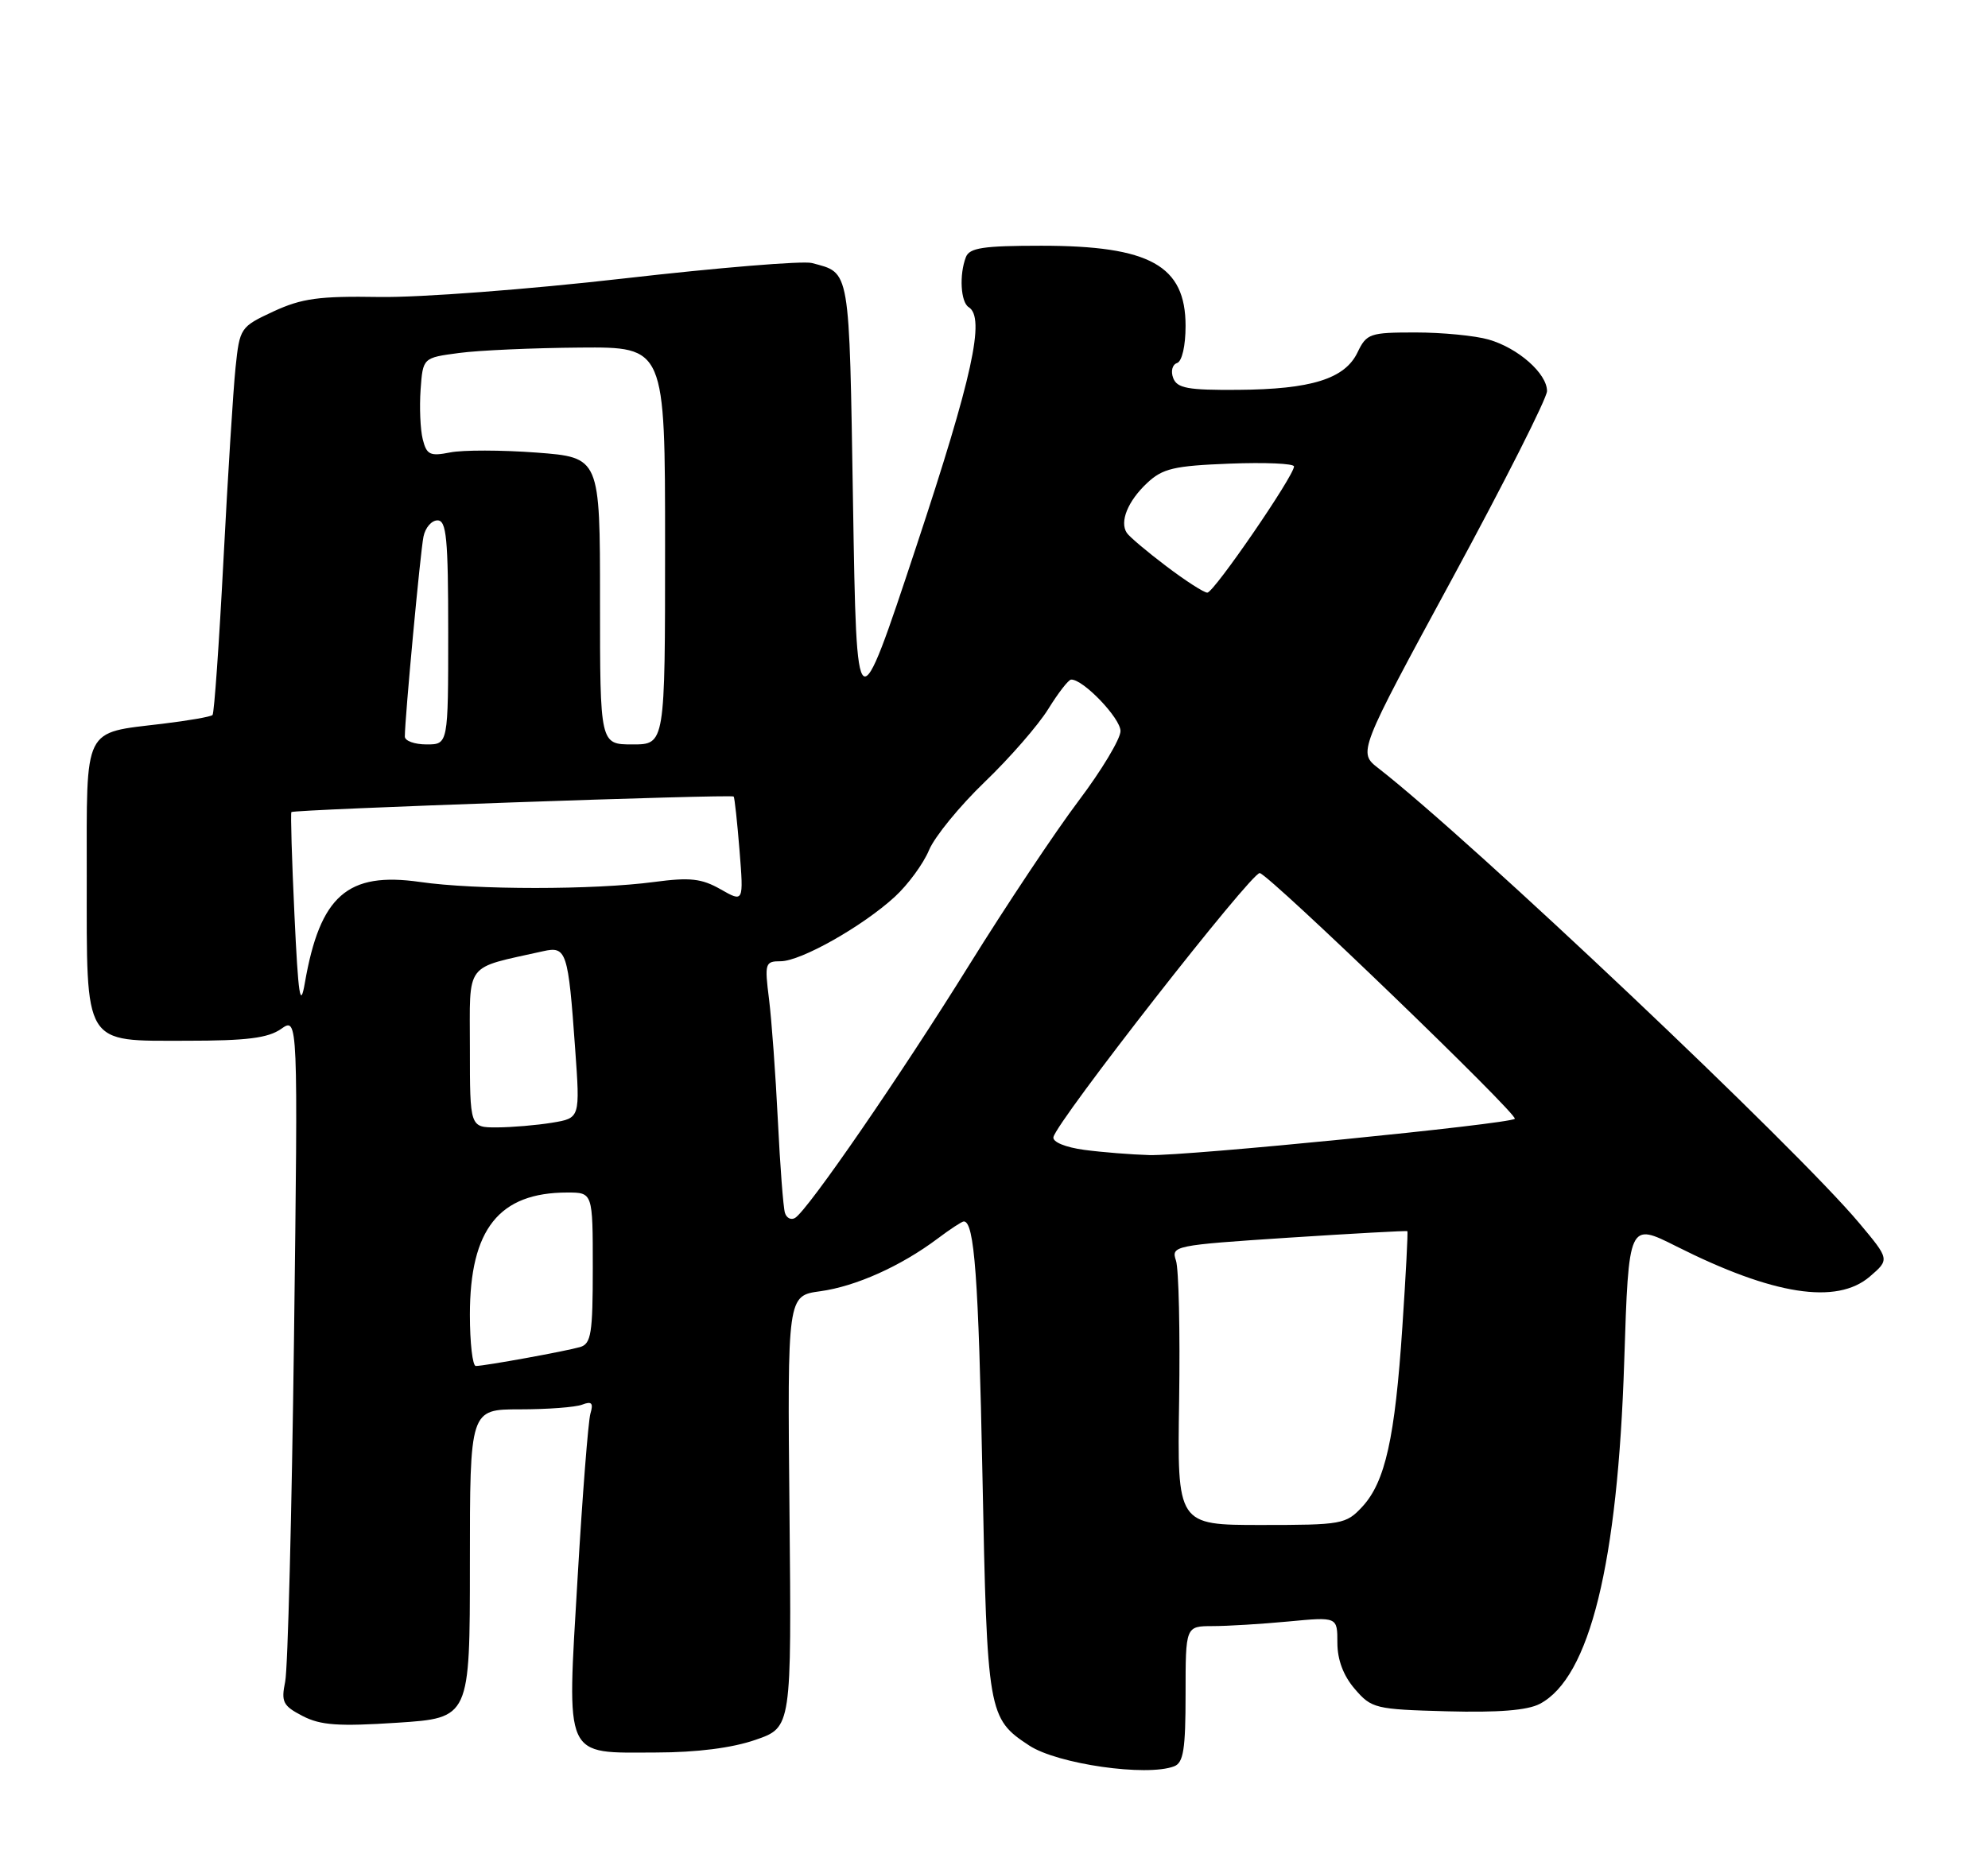 <?xml version="1.0" encoding="UTF-8" standalone="no"?>
<!DOCTYPE svg PUBLIC "-//W3C//DTD SVG 1.1//EN" "http://www.w3.org/Graphics/SVG/1.1/DTD/svg11.dtd" >
<svg xmlns="http://www.w3.org/2000/svg" xmlns:xlink="http://www.w3.org/1999/xlink" version="1.1" viewBox="0 0 275 256">
 <g >
 <path fill="currentColor"
d=" M 162.42 244.39 C 163.71 243.90 164.00 242.04 164.00 234.39 C 164.00 225.00 164.00 225.00 167.75 224.99 C 169.81 224.99 174.54 224.70 178.25 224.35 C 185.00 223.71 185.00 223.71 185.00 227.30 C 185.00 229.65 185.83 231.86 187.41 233.69 C 189.73 236.39 190.23 236.51 200.16 236.78 C 207.24 236.97 211.29 236.65 213.00 235.75 C 219.90 232.13 223.79 216.37 224.68 188.31 C 225.30 169.13 225.30 169.13 231.90 172.45 C 245.28 179.19 254.07 180.56 258.65 176.63 C 261.40 174.26 261.40 174.26 257.18 169.22 C 248.48 158.83 203.59 116.35 190.68 106.30 C 187.85 104.10 187.85 104.10 200.93 79.98 C 208.12 66.72 214.00 55.08 214.00 54.11 C 214.00 51.68 210.00 48.15 205.92 46.98 C 204.04 46.44 199.50 46.00 195.81 46.00 C 189.49 46.00 189.04 46.15 187.79 48.75 C 186.04 52.42 181.39 53.87 171.22 53.94 C 164.33 53.99 162.83 53.72 162.29 52.31 C 161.93 51.37 162.16 50.45 162.82 50.23 C 163.51 50.00 164.00 47.85 164.00 45.09 C 164.00 36.74 159.07 34.00 144.04 34.00 C 136.00 34.00 134.10 34.29 133.61 35.58 C 132.67 38.02 132.89 41.81 134.00 42.50 C 136.32 43.94 134.53 52.14 126.75 75.61 C 118.50 100.50 118.50 100.50 118.00 69.71 C 117.46 36.70 117.66 37.82 112.29 36.39 C 111.07 36.07 99.37 37.03 86.29 38.53 C 73.11 40.04 58.04 41.18 52.50 41.09 C 44.12 40.95 41.75 41.28 37.83 43.09 C 33.24 45.23 33.16 45.35 32.58 50.88 C 32.26 53.97 31.51 65.95 30.91 77.50 C 30.31 89.05 29.63 98.69 29.40 98.93 C 29.16 99.17 26.06 99.71 22.49 100.14 C 11.40 101.48 12.00 100.26 12.00 121.31 C 12.00 144.96 11.41 144.00 25.83 144.00 C 34.15 144.00 37.08 143.63 38.89 142.36 C 41.23 140.72 41.23 140.72 40.67 185.11 C 40.36 209.53 39.81 230.93 39.45 232.67 C 38.87 235.49 39.14 236.02 41.86 237.43 C 44.35 238.72 46.82 238.89 54.96 238.36 C 65.00 237.70 65.00 237.70 65.00 216.35 C 65.00 195.00 65.00 195.00 71.92 195.00 C 75.72 195.00 79.60 194.71 80.53 194.35 C 81.85 193.84 82.11 194.12 81.67 195.60 C 81.37 196.64 80.57 206.86 79.90 218.30 C 78.41 243.69 77.88 242.51 90.79 242.48 C 96.40 242.47 101.28 241.85 104.50 240.73 C 109.50 239.01 109.50 239.01 109.21 209.15 C 108.92 179.28 108.92 179.28 113.46 178.66 C 118.37 177.99 124.61 175.19 129.68 171.39 C 131.43 170.07 133.07 169.00 133.32 169.00 C 134.79 169.00 135.36 176.75 135.90 204.05 C 136.55 237.10 136.67 237.77 142.38 241.52 C 146.29 244.08 158.62 245.85 162.42 244.39 Z  M 163.11 193.75 C 163.25 184.26 163.06 175.56 162.67 174.41 C 161.99 172.38 162.39 172.29 178.23 171.25 C 187.18 170.67 194.58 170.26 194.68 170.35 C 194.78 170.45 194.47 176.39 193.99 183.57 C 192.97 198.98 191.62 205.04 188.44 208.48 C 186.19 210.90 185.62 211.00 174.47 211.00 C 162.84 211.00 162.84 211.00 163.11 193.75 Z  M 65.00 181.90 C 65.00 170.07 69.04 165.00 78.47 165.00 C 82.00 165.00 82.00 165.00 82.00 175.43 C 82.00 184.51 81.77 185.93 80.25 186.38 C 78.24 186.96 67.04 189.00 65.82 189.00 C 65.37 189.00 65.00 185.81 65.00 181.90 Z  M 108.58 167.81 C 108.35 167.09 107.91 161.32 107.60 155.00 C 107.29 148.68 106.74 141.14 106.38 138.25 C 105.75 133.27 105.84 133.00 107.99 133.00 C 110.78 133.00 119.36 128.15 123.79 124.07 C 125.61 122.40 127.73 119.50 128.51 117.63 C 129.29 115.76 132.76 111.52 136.21 108.20 C 139.67 104.88 143.62 100.34 145.00 98.11 C 146.38 95.88 147.80 94.04 148.17 94.03 C 149.82 93.96 155.00 99.37 155.00 101.15 C 155.00 102.23 152.39 106.58 149.20 110.81 C 146.01 115.04 139.21 125.25 134.08 133.50 C 124.56 148.83 111.78 167.40 109.99 168.51 C 109.44 168.85 108.80 168.54 108.58 167.81 Z  M 150.00 159.10 C 147.38 158.75 145.59 158.01 145.72 157.34 C 146.13 155.20 173.24 120.50 174.27 120.80 C 175.84 121.26 210.07 154.26 209.54 154.80 C 208.82 155.52 164.13 159.96 159.00 159.82 C 156.53 159.75 152.47 159.43 150.00 159.10 Z  M 65.00 145.04 C 65.00 132.91 64.12 134.08 75.14 131.61 C 78.36 130.89 78.60 131.60 79.56 145.10 C 80.25 154.70 80.25 154.70 76.38 155.34 C 74.24 155.69 70.81 155.98 68.75 155.99 C 65.00 156.00 65.00 156.00 65.00 145.04 Z  M 40.73 126.55 C 40.37 118.88 40.18 112.49 40.31 112.36 C 40.66 112.00 101.21 109.87 101.49 110.21 C 101.62 110.37 101.98 113.73 102.30 117.68 C 102.87 124.86 102.87 124.86 99.69 123.05 C 97.05 121.55 95.46 121.37 90.50 122.03 C 82.17 123.14 65.76 123.14 58.10 122.03 C 48.07 120.59 44.27 123.92 42.17 136.00 C 41.54 139.65 41.26 137.86 40.73 126.55 Z  M 56.00 101.91 C 56.00 99.41 58.15 76.32 58.58 74.25 C 58.83 73.01 59.70 72.00 60.52 72.00 C 61.76 72.00 62.00 74.48 62.00 87.50 C 62.00 103.00 62.00 103.00 59.00 103.00 C 57.35 103.00 56.00 102.51 56.00 101.91 Z  M 83.00 83.14 C 83.00 63.29 83.00 63.29 74.22 62.62 C 69.39 62.26 64.01 62.25 62.27 62.60 C 59.49 63.15 59.02 62.93 58.48 60.79 C 58.14 59.44 58.01 56.35 58.18 53.92 C 58.50 49.50 58.50 49.50 63.50 48.84 C 66.25 48.47 73.79 48.14 80.25 48.09 C 92.00 48.00 92.00 48.00 92.00 75.50 C 92.00 103.00 92.00 103.00 87.50 103.00 C 83.00 103.00 83.00 103.00 83.00 83.14 Z  M 161.33 78.34 C 158.67 76.33 156.22 74.26 155.87 73.73 C 154.85 72.19 156.01 69.34 158.67 66.84 C 160.82 64.82 162.38 64.45 170.08 64.15 C 174.99 63.96 179.00 64.13 179.00 64.54 C 179.00 65.84 167.91 82.00 167.01 82.00 C 166.54 82.00 163.98 80.35 161.33 78.34 Z "/>
</g>
</svg>